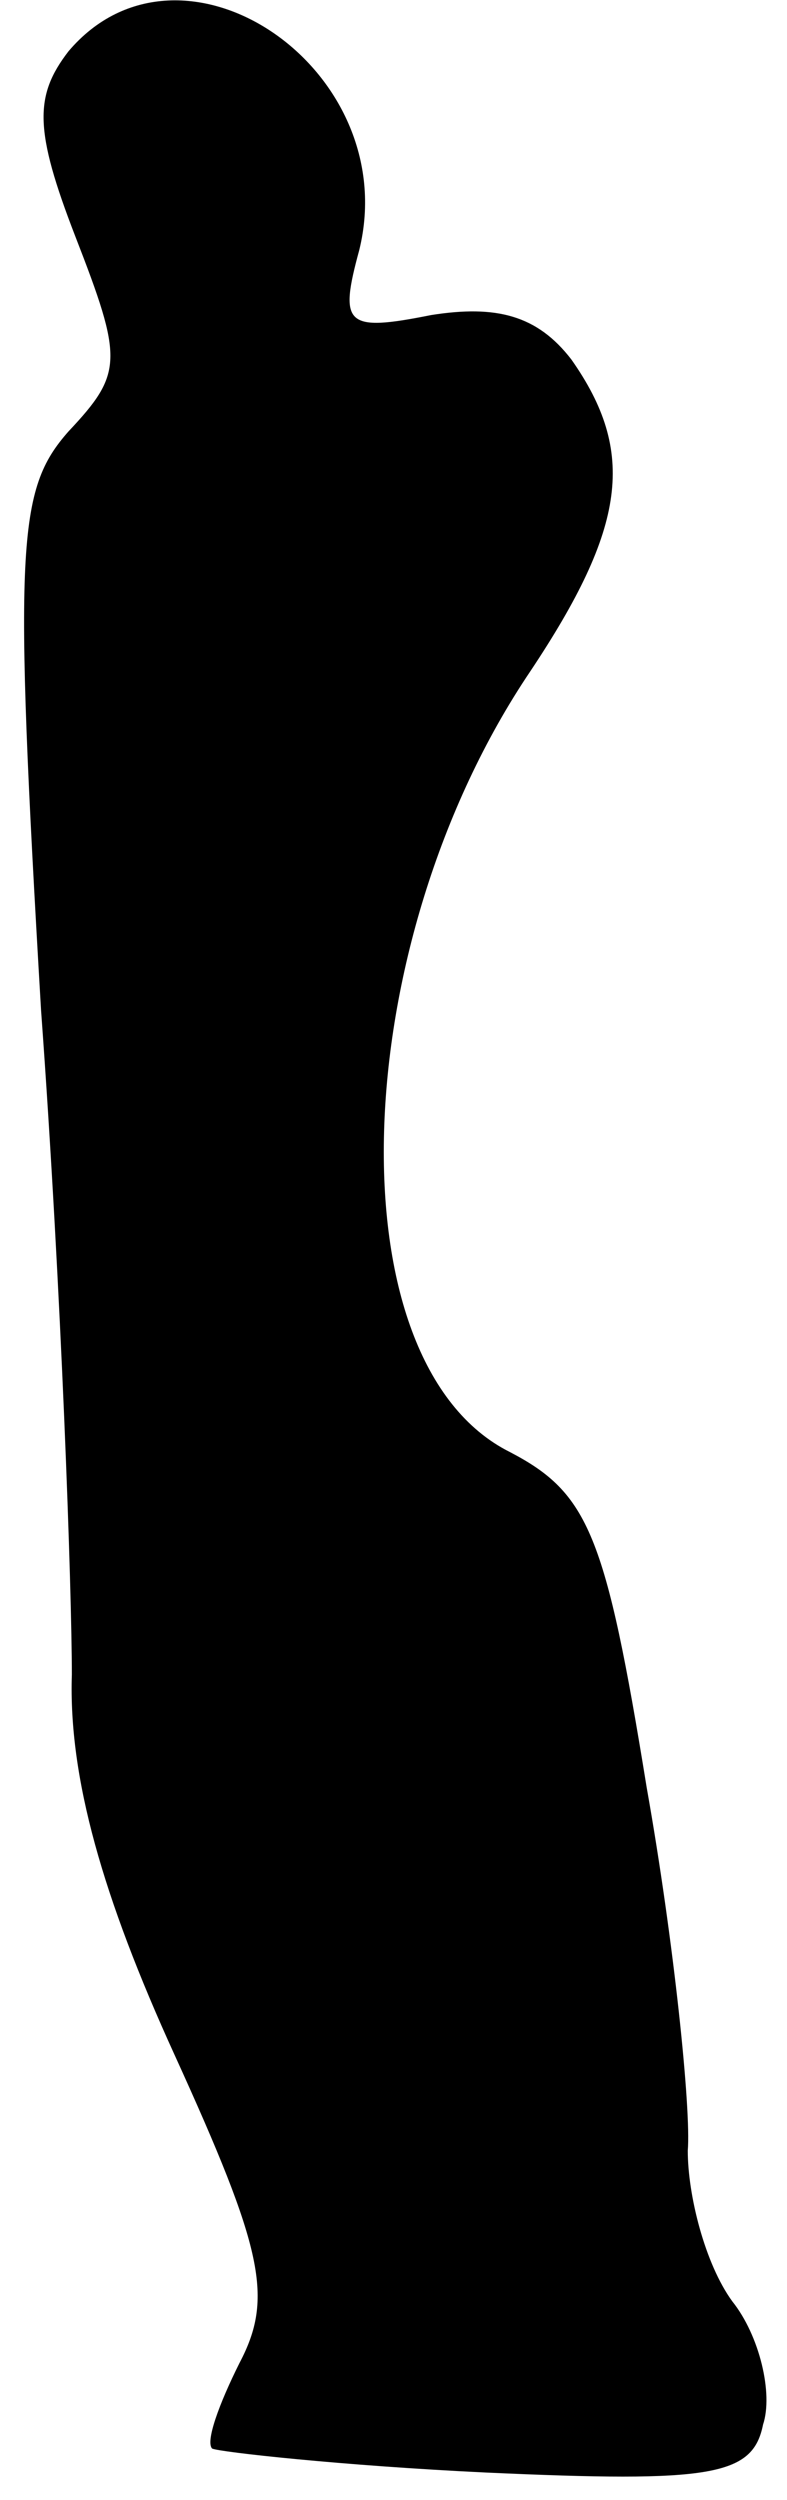 <?xml version="1.0" standalone="no"?>
<!DOCTYPE svg PUBLIC "-//W3C//DTD SVG 20010904//EN"
 "http://www.w3.org/TR/2001/REC-SVG-20010904/DTD/svg10.dtd">
<svg version="1.0" xmlns="http://www.w3.org/2000/svg"
 width="23pt" height="73pt" viewBox="0 0 23 73"
 preserveAspectRatio="xMidYMid meet">
<g transform="translate(0,73) scale(0.1,-0.1)"
fill="#000000" stroke="none">
<path fill="#000000" stroke="none" d="M20 715 c-10 -13 -10 -23 2 -54 14 -36
14 -40 -2 -57 -15 -17 -16 -33 -8 -169 6 -82 9 -170 9 -194 -1 -30 9 -65 30
-111 26 -57 29 -71 19 -90 -6 -12 -10 -23 -8 -25 2 -1 38 -5 80 -7 66 -3 78
-1 81 14 3 9 -1 26 -9 36 -8 11 -13 31 -13 44 1 12 -4 61 -12 106 -12 74 -17
86 -40 98 -52 26 -48 148 6 228 28 42 31 64 12 91 -10 13 -22 16 -41 13 -25
-5 -27 -3 -21 19 13 53 -52 97 -85 58z"/>
</g>
</svg>
